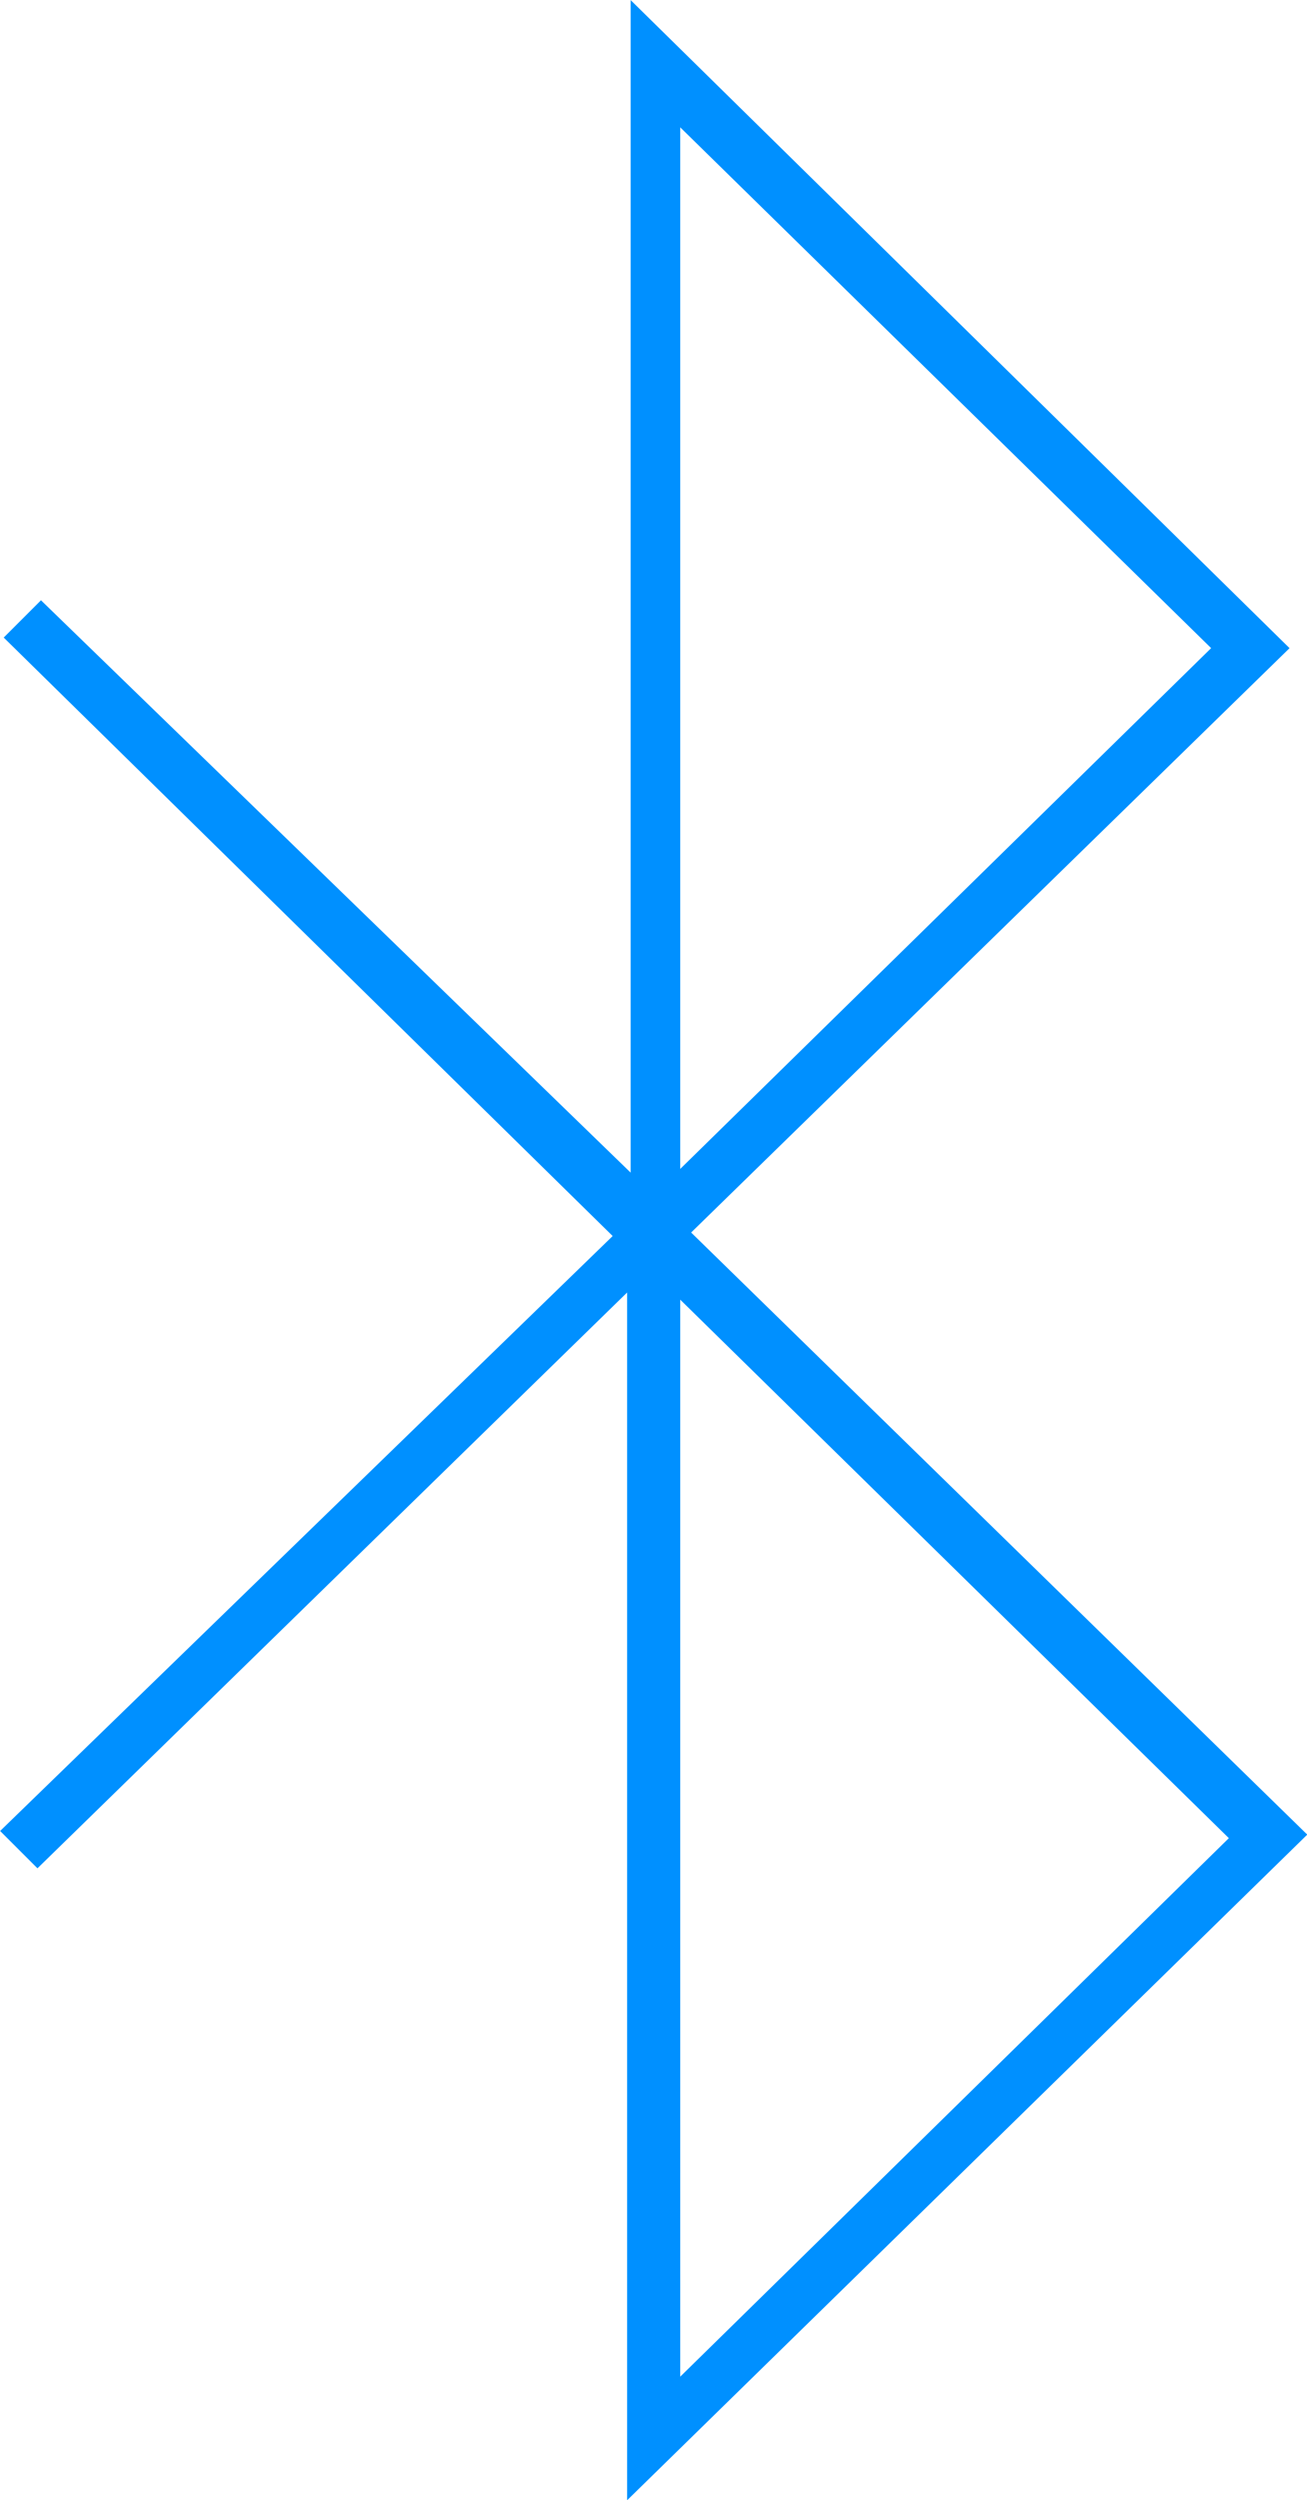 <svg xmlns="http://www.w3.org/2000/svg" viewBox="0 0 36.91 70.59"><defs><style>.a{fill:#0090ff;stroke:#0090ff;stroke-miterlimit:10;stroke-width:.5px}</style></defs><title>choose-bt</title><path class="a" d="M1.06 52.4l16.9-16.5V70l18.6-18.2-17.4-17 16.9-16.5-18-17.7v33.1L1.16 17.3l-.7.7 17.2 16.9L.36 51.7zM18.96 3l15.6 15.3-15.6 15.3zm0 33.1l16.1 15.8-16.1 15.8z"/></svg>